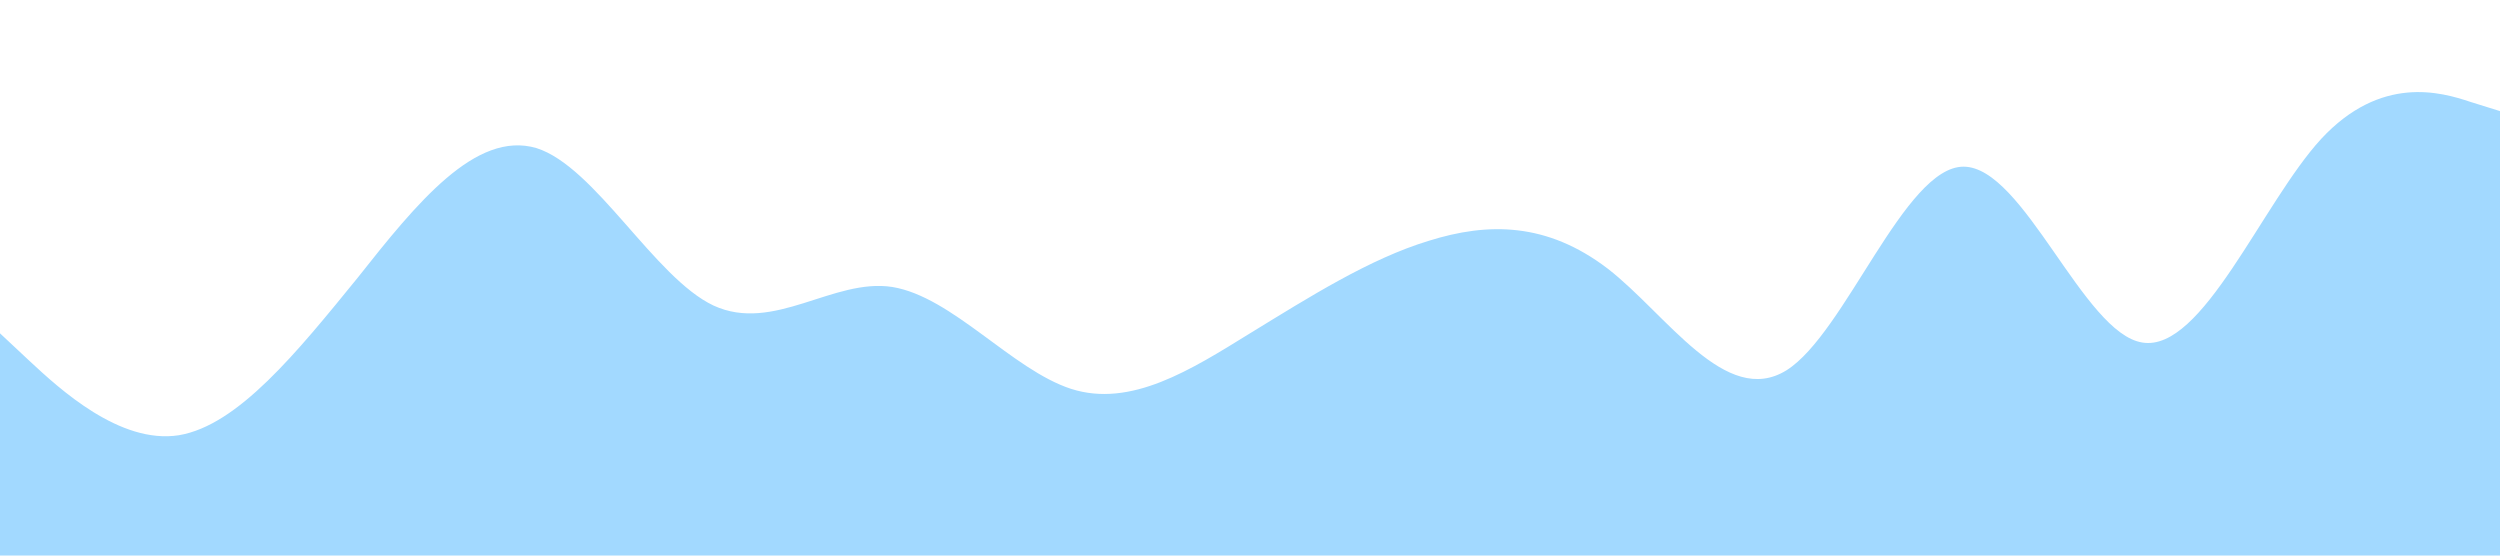 <?xml version="1.0" standalone="no"?><svg xmlns="http://www.w3.org/2000/svg" viewBox="0 0 1440 320"><path fill="#a2d9ff" fill-opacity="1" d="M0,192L17.1,208C34.3,224,69,256,103,250.7C137.1,245,171,203,206,160C240,117,274,75,309,85.3C342.9,96,377,160,411,176C445.7,192,480,160,514,165.3C548.6,171,583,213,617,224C651.4,235,686,213,720,192C754.3,171,789,149,823,138.7C857.1,128,891,128,926,154.7C960,181,994,235,1029,213.3C1062.9,192,1097,96,1131,96C1165.7,96,1200,192,1234,197.3C1268.6,203,1303,117,1337,80C1371.4,43,1406,53,1423,58.7L1440,64L1440,320L1422.9,320C1405.7,320,1371,320,1337,320C1302.9,320,1269,320,1234,320C1200,320,1166,320,1131,320C1097.1,320,1063,320,1029,320C994.3,320,960,320,926,320C891.4,320,857,320,823,320C788.6,320,754,320,720,320C685.7,320,651,320,617,320C582.9,320,549,320,514,320C480,320,446,320,411,320C377.1,320,343,320,309,320C274.3,320,240,320,206,320C171.4,320,137,320,103,320C68.6,320,34,320,17,320L0,320Z"></path></svg>